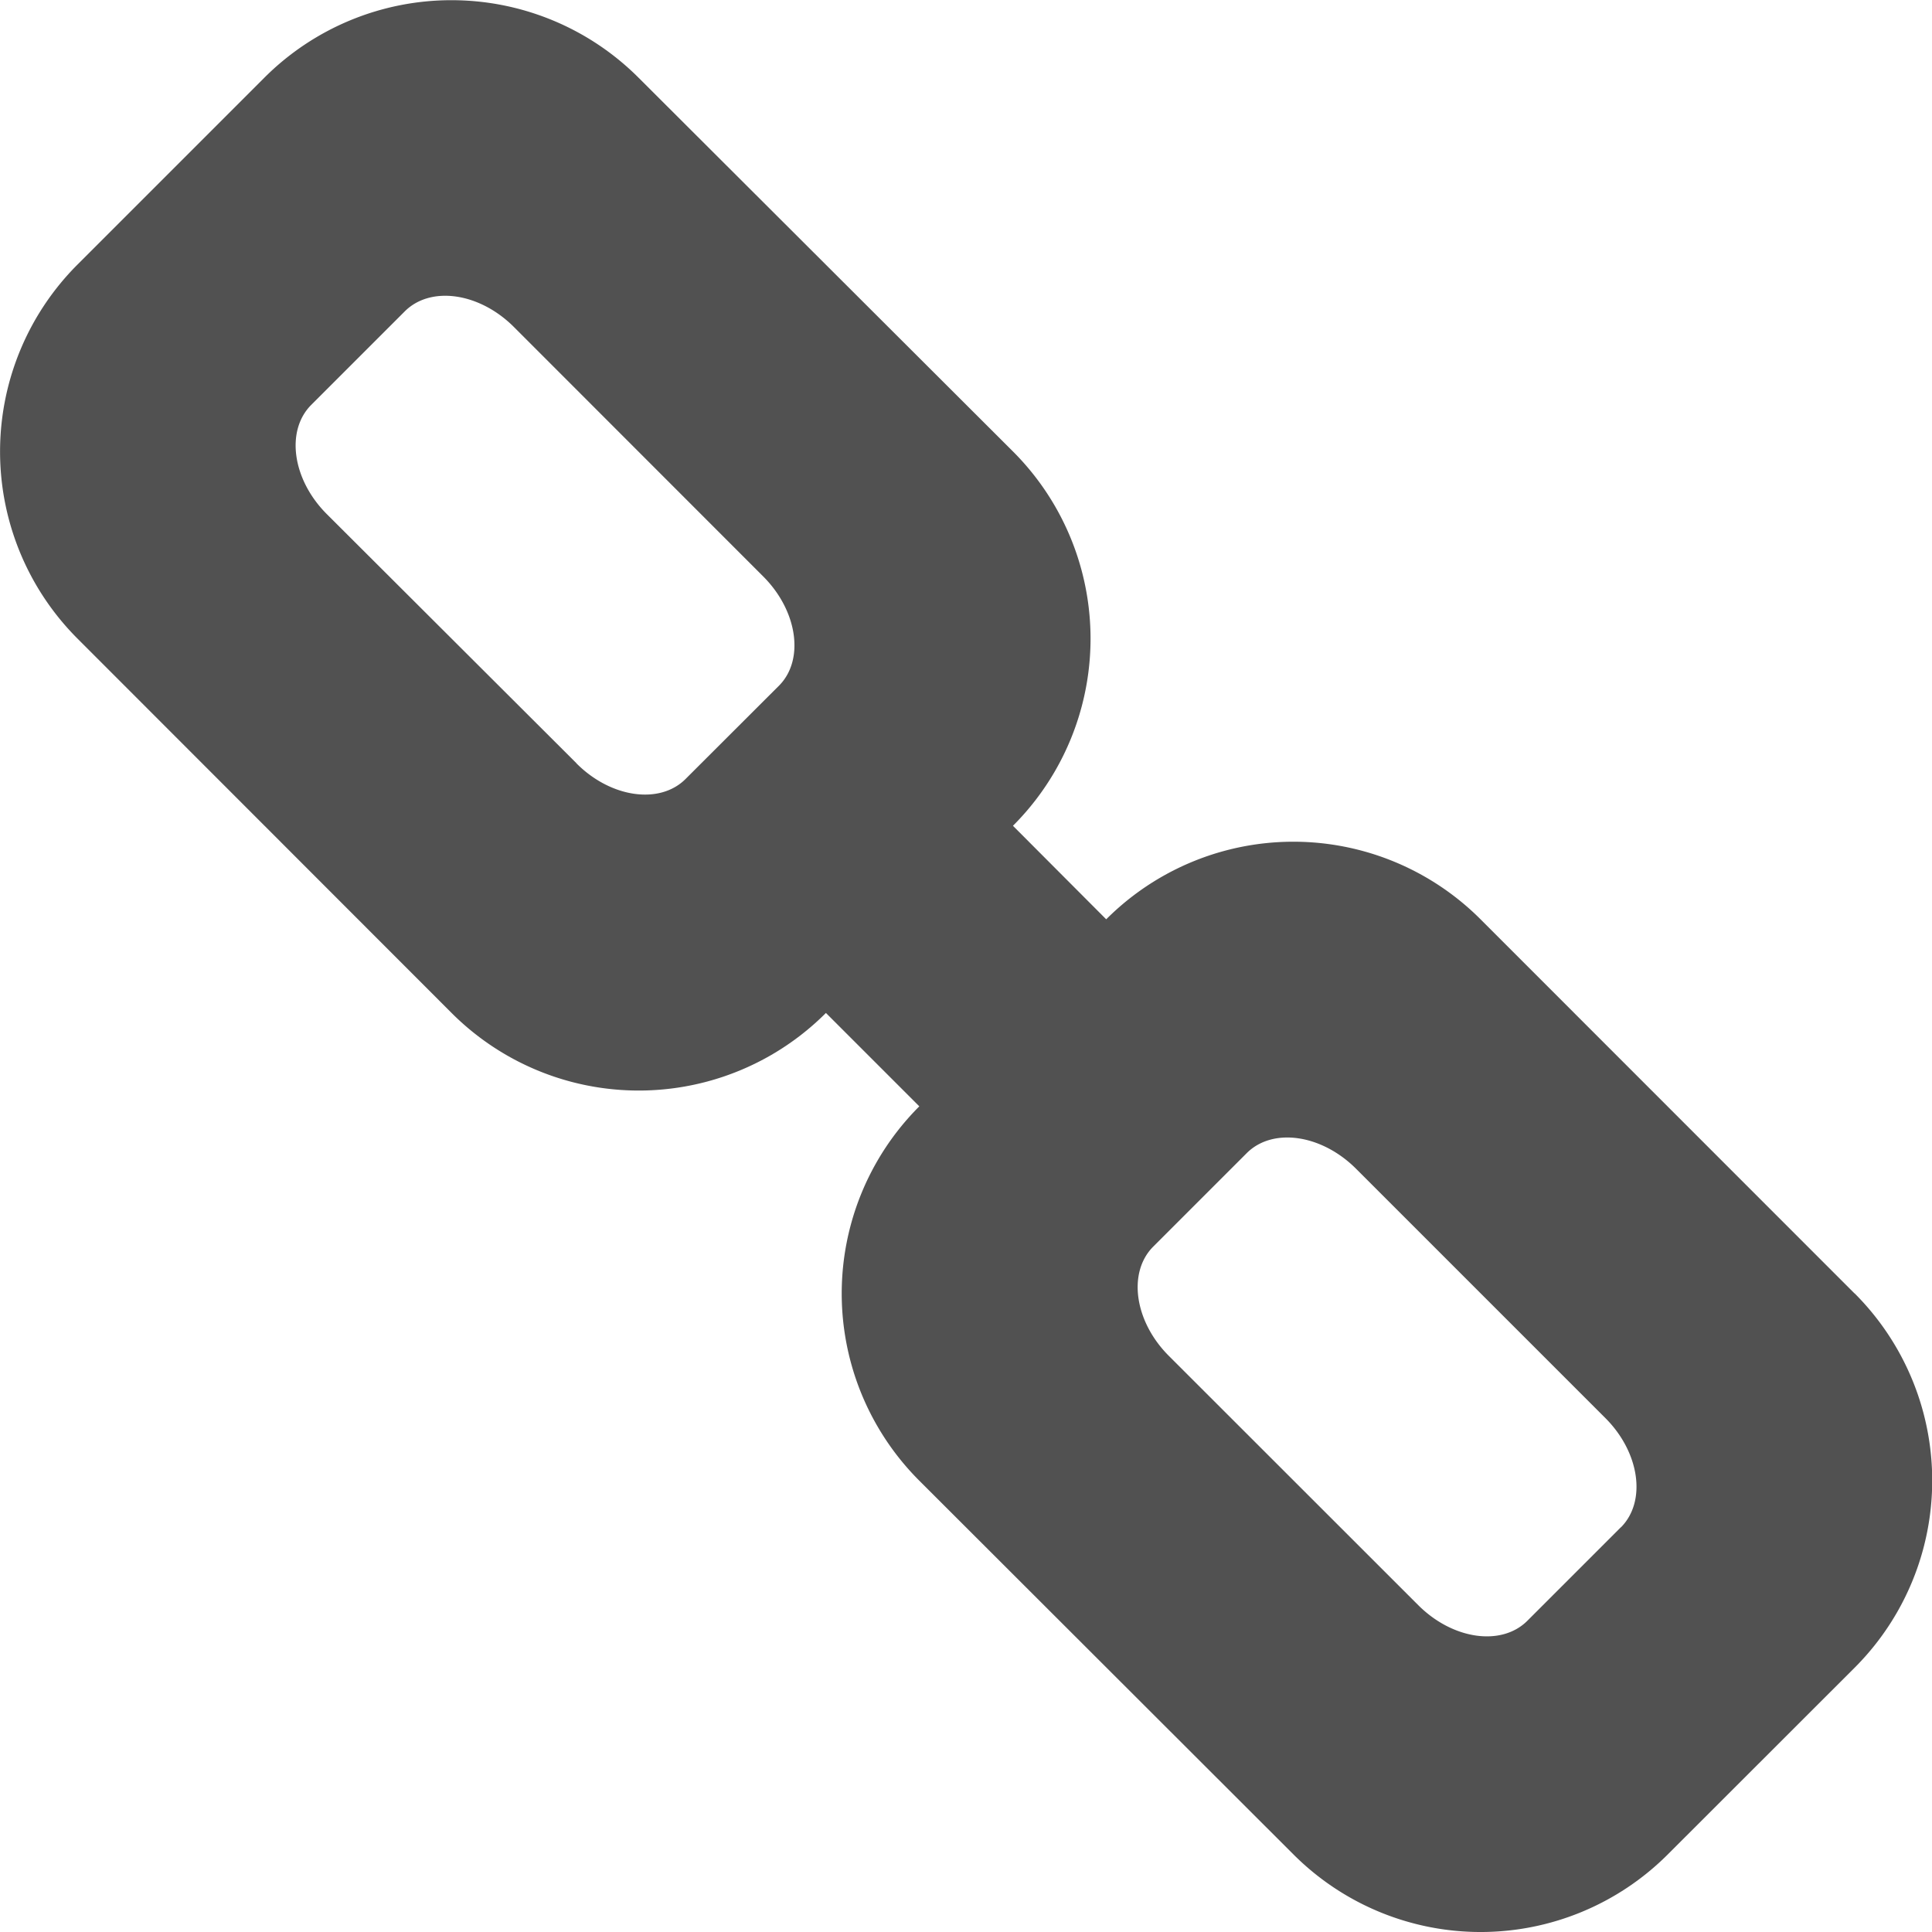 <svg xmlns="http://www.w3.org/2000/svg" width="14.606" height="14.606" viewBox="0 0 14.606 14.606"><path fill="#515151" d="M14.02 9.778L11.193 6.95a2 2 0 0 0-2.83 0l-.705-.707a2 2 0 0 0 0-2.83L4.827.587A2 2 0 0 0 2 .586L.586 2a2 2 0 0 0 0 2.828l2.828 2.83a2 2 0 0 0 2.83 0l.706.706a2 2 0 0 0 0 2.83l2.83 2.827a2 2 0 0 0 2.827 0l1.414-1.413a2 2 0 0 0 0-2.83zM4.358 5.77L2.47 3.886c-.26-.26-.312-.63-.117-.825l.707-.707c.195-.195.564-.143.825.118L5.77 4.358c.26.26.313.63.12.825l-.708.707c-.195.194-.565.142-.825-.12zm7.896 5.776l-.707.707c-.195.195-.564.143-.825-.118L8.836 10.25c-.26-.26-.312-.63-.118-.825l.707-.707c.196-.196.565-.143.826.117l1.886 1.886c.26.26.312.63.117.826z"/></svg>